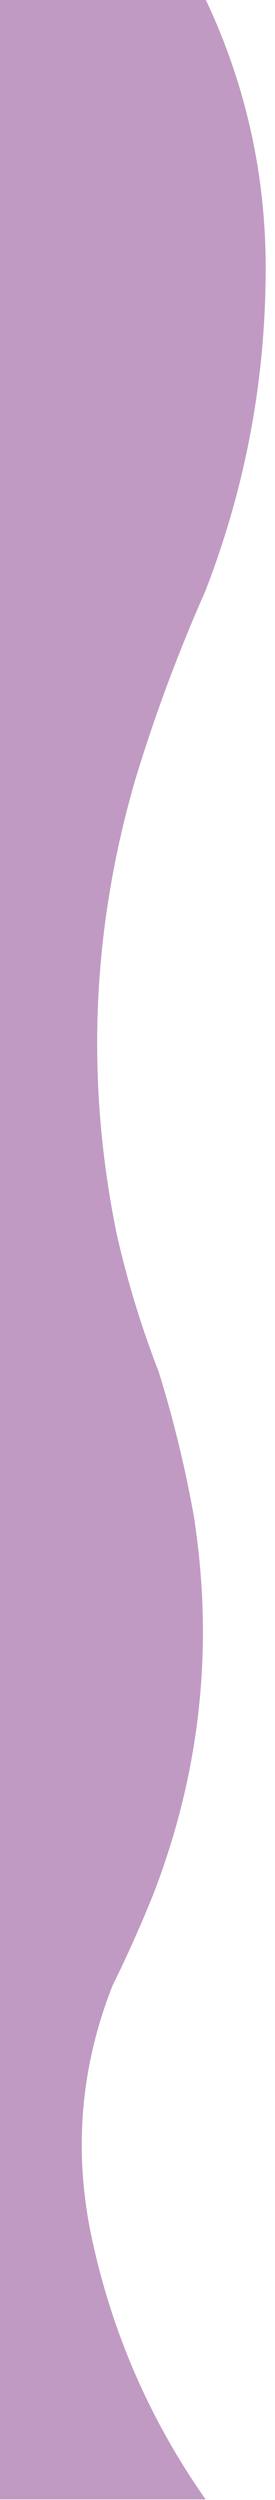 <?xml version="1.0" encoding="UTF-8"?>
<!DOCTYPE svg PUBLIC "-//W3C//DTD SVG 1.1//EN" "http://www.w3.org/Graphics/SVG/1.1/DTD/svg11.dtd">
<svg xmlns="http://www.w3.org/2000/svg" version="1.1" width="220px" height="2000px" style="shape-rendering:geometricPrecision; text-rendering:geometricPrecision; image-rendering:optimizeQuality; fill-rule:evenodd; clip-rule:evenodd" xmlns:xlink="http://www.w3.org/1999/xlink">
<g><path style="opacity:0.996" fill="#c09ac3" d="M -0.5,-0.5 C 54.5,-0.5 109.5,-0.5 164.5,-0.5C 197.624,69.845 213.624,144.012 212.5,222C 211.613,308.769 195.446,392.602 164,473.5C 142.262,522.653 123.595,572.986 108,624.5C 73.493,743.641 68.493,863.975 93,985.5C 101.512,1023.7 112.846,1061.04 127,1097.5C 138.689,1135.26 148.022,1173.59 155,1212.5C 171.224,1316.04 160.557,1416.71 123,1514.5C 112.971,1539.58 101.971,1564.25 90,1588.5C 65.111,1651.71 59.111,1716.71 72,1783.5C 87.847,1862.17 118.681,1934.17 164.5,1999.5C 109.5,1999.5 54.5,1999.5 -0.5,1999.5C -0.5,1332.83 -0.5,666.167 -0.5,-0.5 Z"/></g>
</svg>

